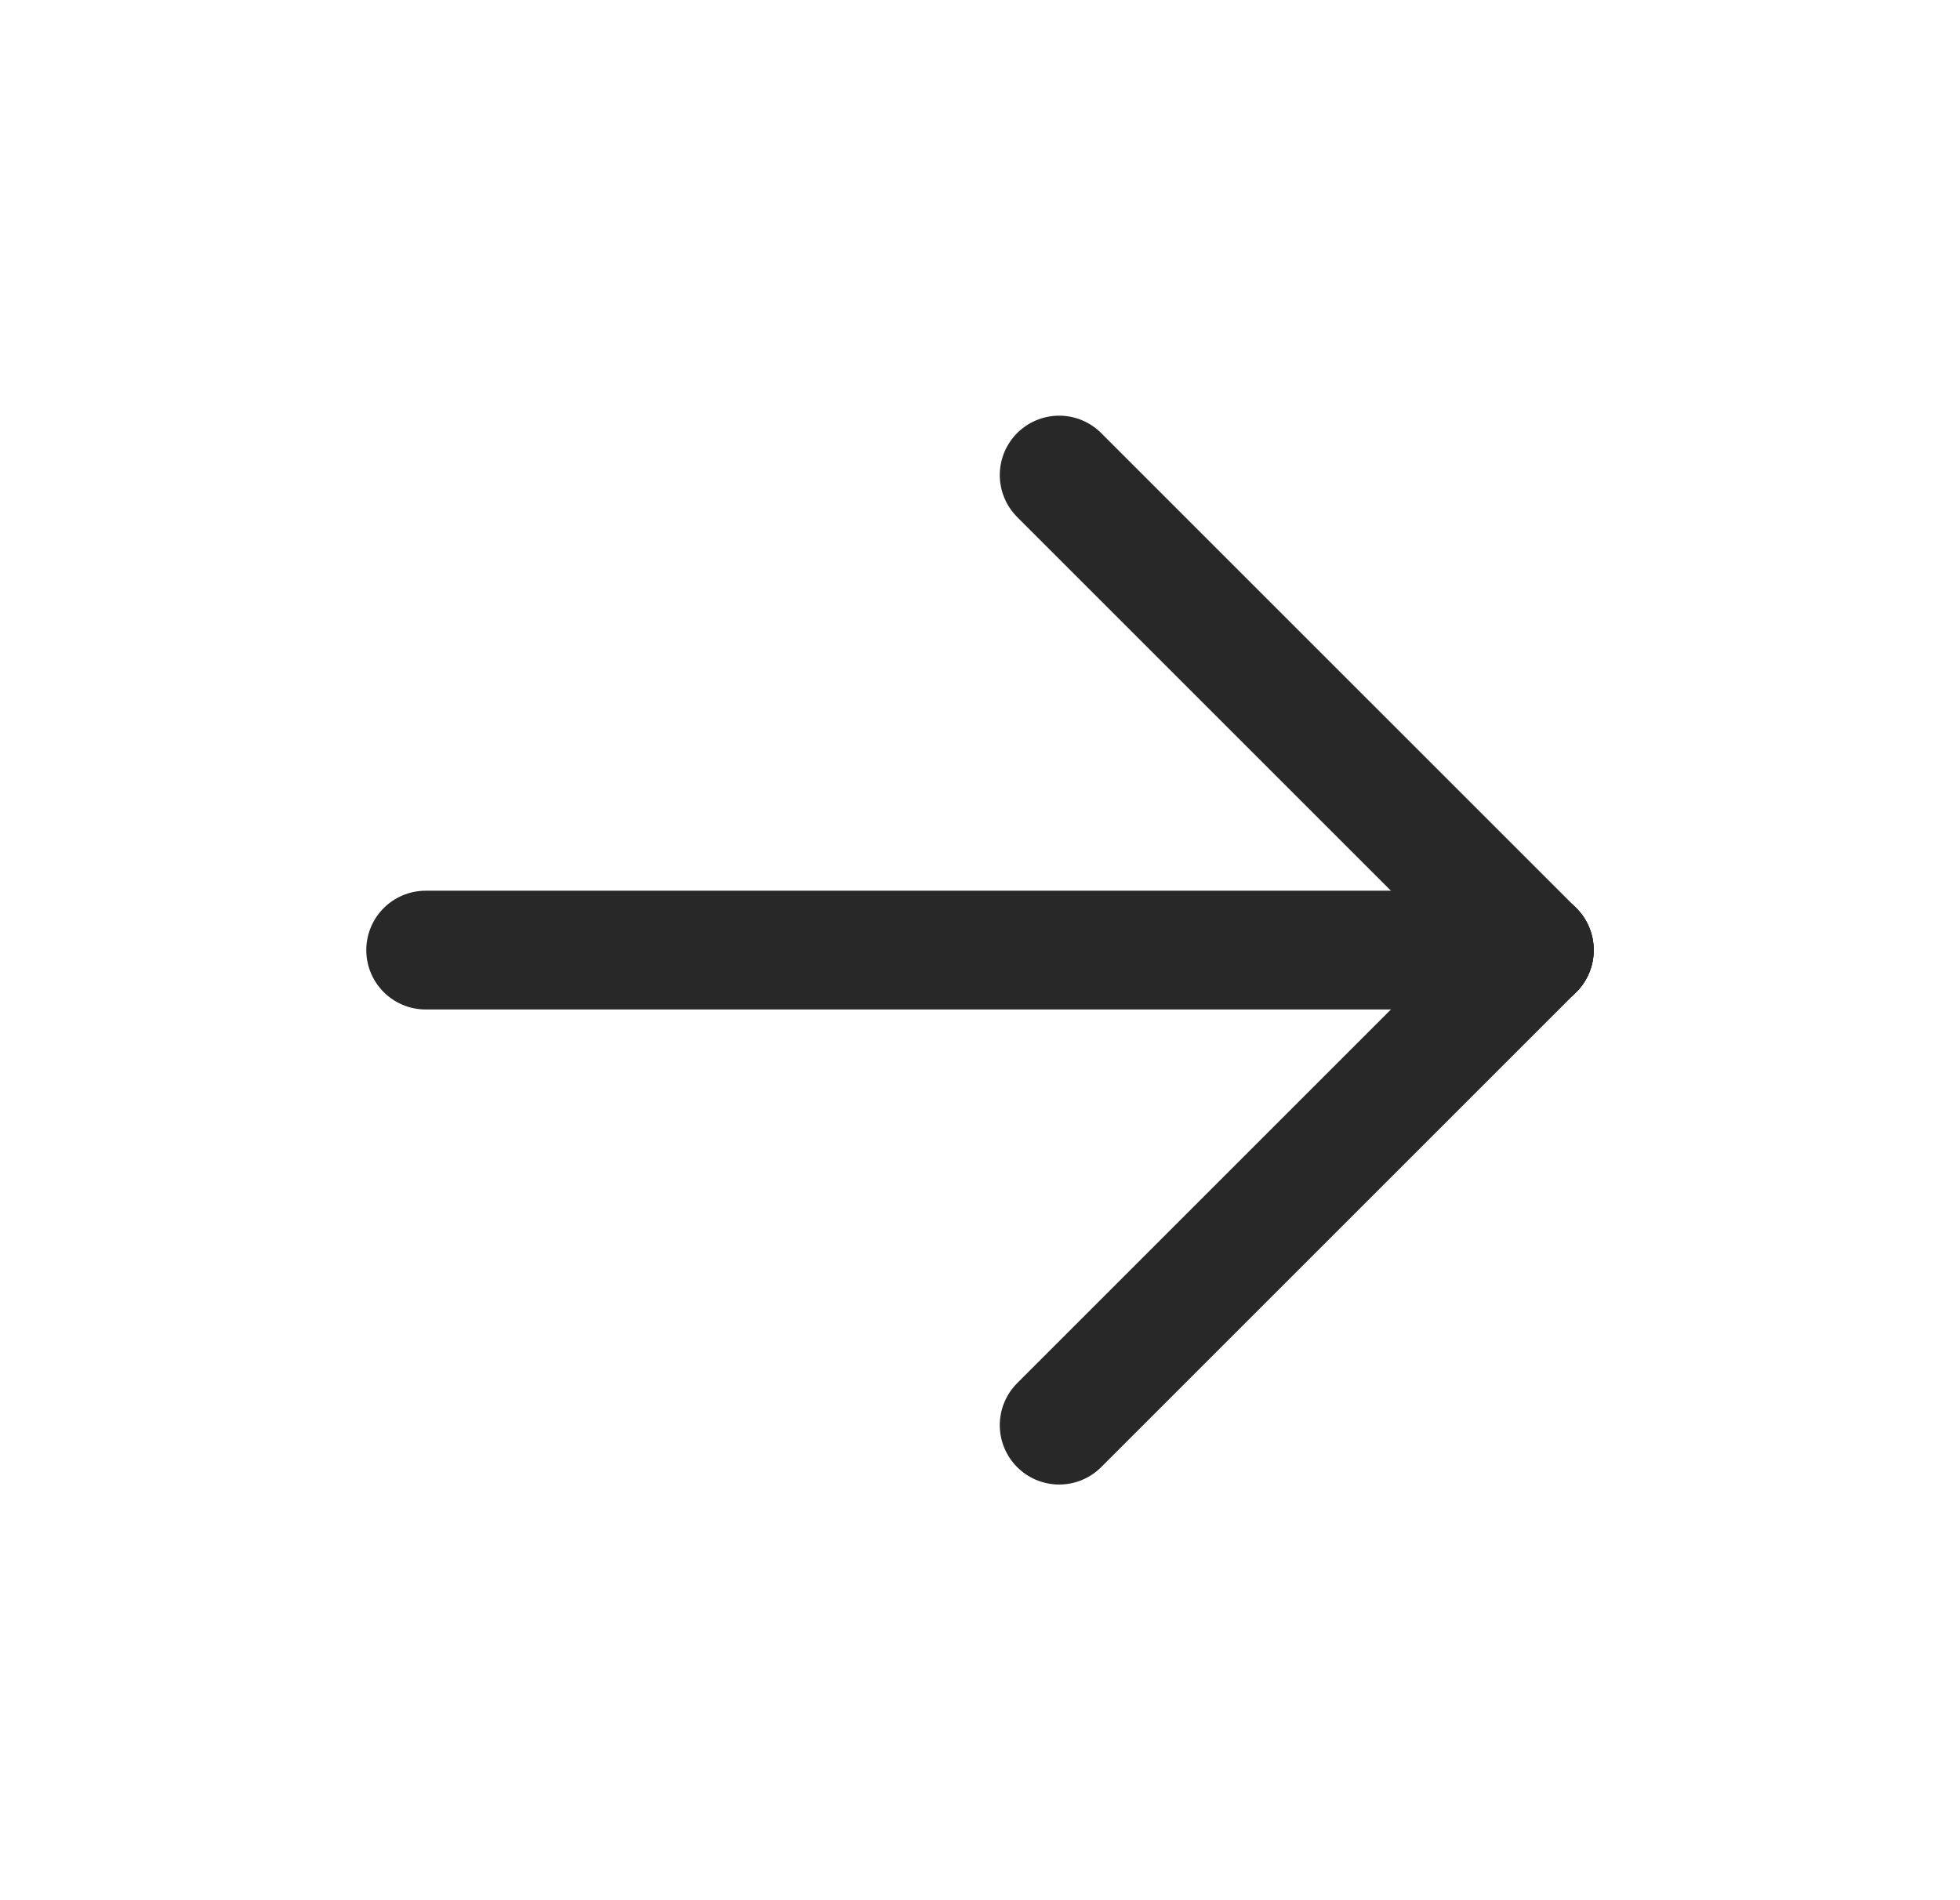 <svg width="33" height="32" viewBox="0 0 33 32" fill="none" xmlns="http://www.w3.org/2000/svg">
<path d="M7.167 16H25.833" stroke="#282828" stroke-width="2" stroke-linecap="round" stroke-linejoin="round"/>
<path d="M17.833 24L25.833 16" stroke="#282828" stroke-width="2" stroke-linecap="round" stroke-linejoin="round"/>
<path d="M17.833 8L25.833 16" stroke="#282828" stroke-width="2" stroke-linecap="round" stroke-linejoin="round"/>
</svg>
